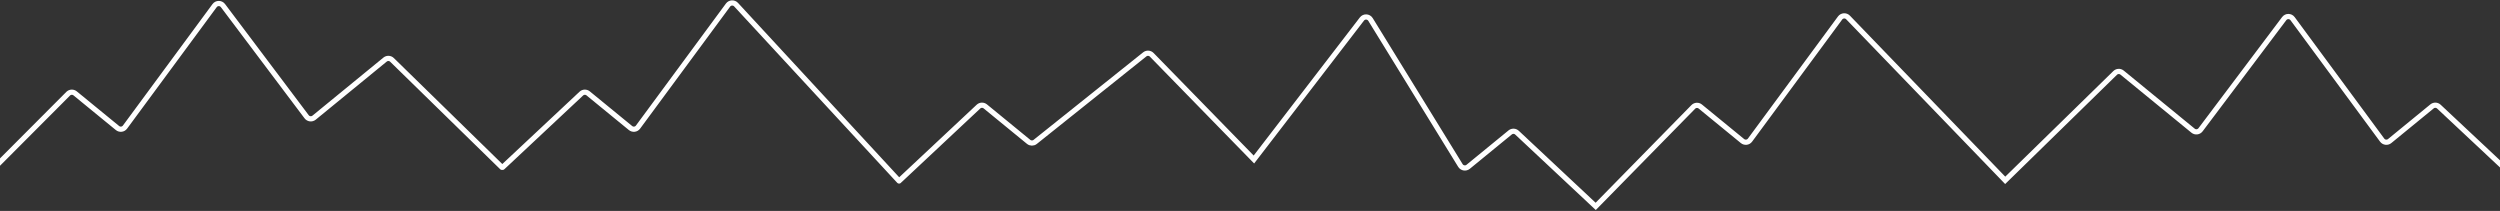 <svg width="1920" height="162" viewBox="0 0 1920 162" fill="none" xmlns="http://www.w3.org/2000/svg">
<rect x="0" y="0" width="1920" height="162" fill="#333333" stroke="none"/>
<path d="M1933.5 138.5L1873.06 81.894C1871.59 80.523 1869.34 80.448 1867.79 81.718L1835.26 108.337C1833.48 109.785 1830.86 109.456 1829.5 107.615L1760.69 14.32C1759.1 12.166 1755.88 12.15 1754.27 14.289L1690.01 99.672C1688.64 101.488 1686.04 101.801 1684.28 100.362L1629.77 55.766C1628.19 54.476 1625.9 54.577 1624.44 56L1540 138.5L1419.29 13.407C1417.57 11.625 1414.66 11.817 1413.19 13.81L1344 107.615C1342.64 109.456 1340.02 109.785 1338.24 108.337L1305.83 81.814C1304.23 80.504 1301.89 80.632 1300.44 82.109L1225.5 158.5L1165.06 101.894C1163.59 100.524 1161.34 100.448 1159.79 101.718L1127.54 128.103C1125.67 129.636 1122.87 129.166 1121.6 127.105L1052.54 14.94C1051.07 12.555 1047.67 12.378 1045.96 14.599L963 122.5L884.53 42.092C883.094 40.621 880.776 40.477 879.17 41.761L795.027 108.981C793.553 110.159 791.457 110.147 789.997 108.952L756.711 81.718C755.159 80.448 752.907 80.523 751.444 81.894L691 138.5M385.5 128.5L301.059 46C299.602 44.577 297.308 44.476 295.731 45.766L241.224 90.362C239.465 91.801 236.862 91.488 235.495 89.672L171.228 4.289C169.618 2.15 166.403 2.166 164.813 4.32L95.997 97.615C94.638 99.457 92.016 99.785 90.245 98.337L57.711 71.718C56.159 70.448 53.907 70.523 52.444 71.894L-8 132.5M690.5 139L565.284 3.553C563.58 1.709 560.618 1.873 559.128 3.894L489.997 97.615C488.639 99.457 486.016 99.785 484.245 98.337L451.711 71.718C450.159 70.448 447.907 70.523 446.443 71.894L386 128.5" stroke="white" stroke-width="4" stroke-linecap="round"/>
</svg>
